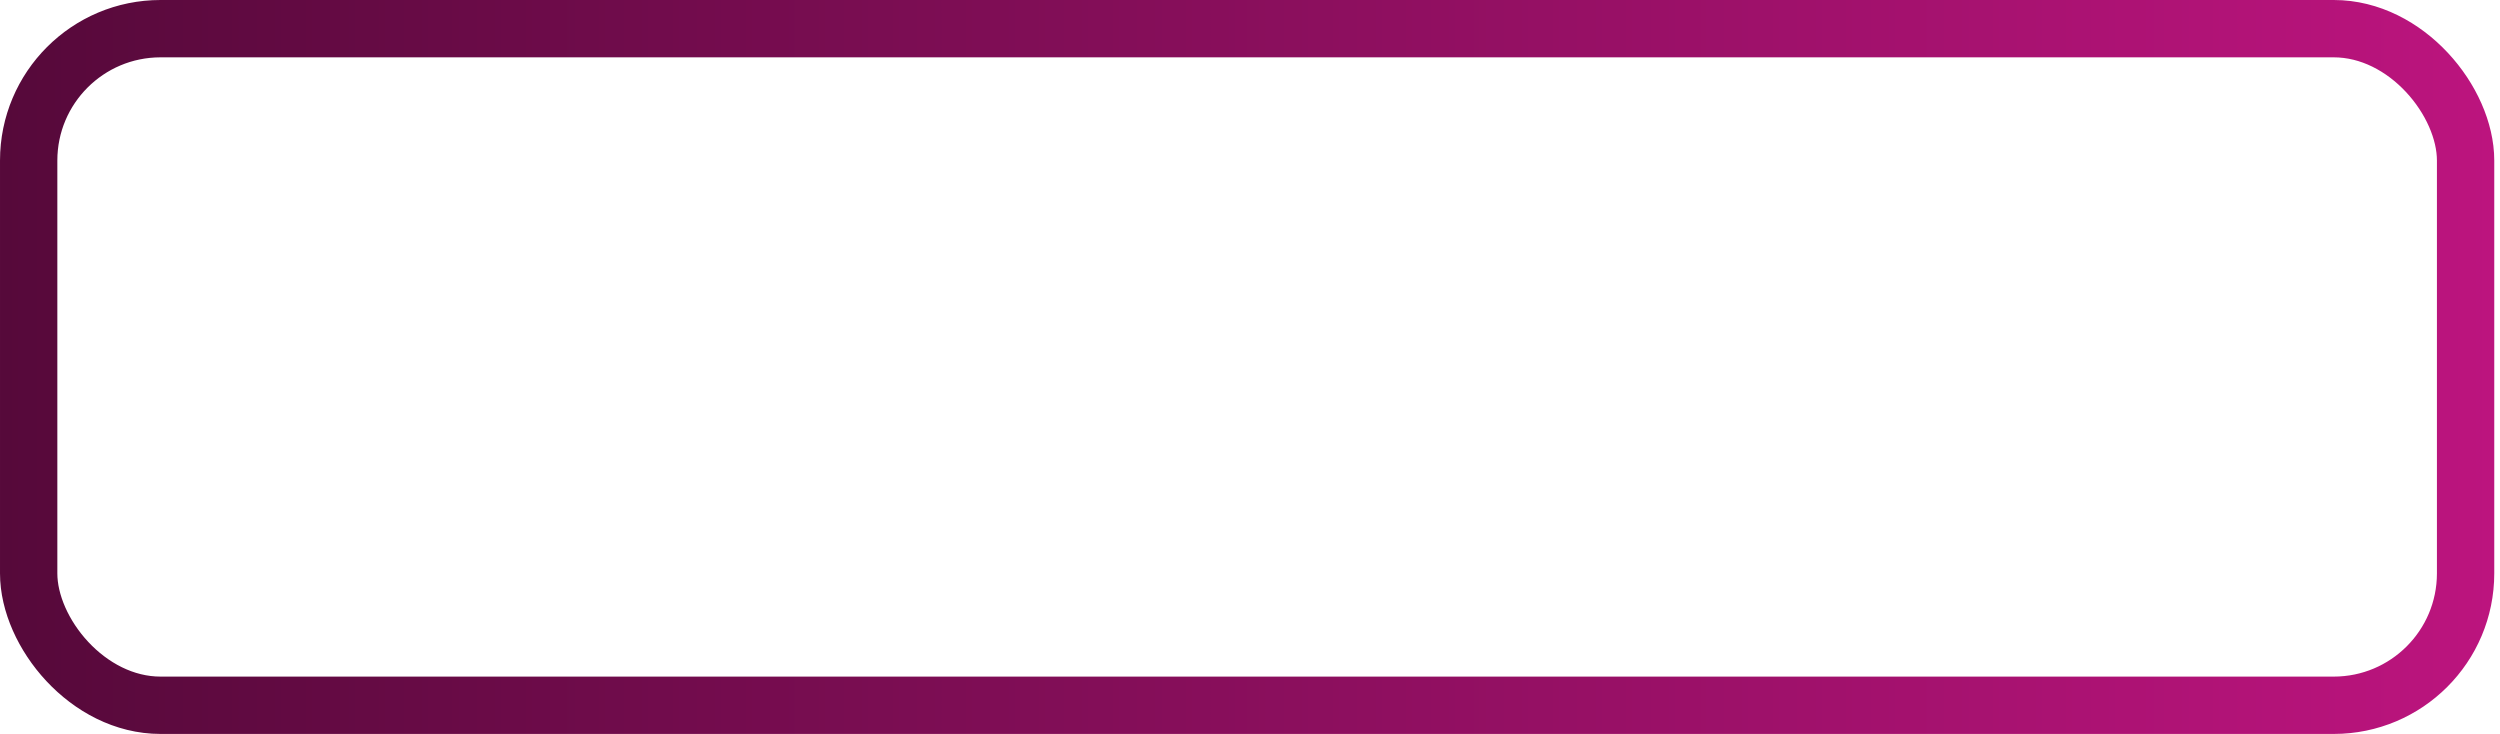 <?xml version="1.0" encoding="UTF-8" standalone="no"?>
<svg
   width="218"
   height="64"
   viewBox="0 0 218 64"
   fill="none"
   version="1.1"
   id="svg2"
   sodipodi:docname="Button-Active.svg"
   inkscape:version="1.3.2 (091e20ef0f, 2023-11-25)"
   xmlns:inkscape="http://www.inkscape.org/namespaces/inkscape"
   xmlns:sodipodi="http://sodipodi.sourceforge.net/DTD/sodipodi-0.dtd"
   xmlns="http://www.w3.org/2000/svg"
   xmlns:svg="http://www.w3.org/2000/svg">
  <sodipodi:namedview
     id="namedview2"
     pagecolor="#ffffff"
     bordercolor="#000000"
     borderopacity="0.25"
     inkscape:showpageshadow="2"
     inkscape:pageopacity="0.0"
     inkscape:pagecheckerboard="0"
     inkscape:deskcolor="#d1d1d1"
     inkscape:zoom="2.6284404"
     inkscape:cx="109"
     inkscape:cy="32.148342"
     inkscape:window-width="2560"
     inkscape:window-height="1371"
     inkscape:window-x="0"
     inkscape:window-y="32"
     inkscape:window-maximized="1"
     inkscape:current-layer="svg2" />
  <rect
     x="2.5"
     y="2.5"
     width="212.5"
     height="59"
     rx="11.5"
     fill="#D9D9D9"
     stroke="url(#paint0_linear_158_1211)"
     stroke-width="5"
     id="rect1"
     style="fill:none" />
  <defs
     id="defs2">
    <linearGradient
       id="paint0_linear_158_1211"
       x1="0"
       y1="32"
       x2="217.5"
       y2="32"
       gradientUnits="userSpaceOnUse">
      <stop
         stop-color="#56093A"
         id="stop1" />
      <stop
         offset="1"
         stop-color="#BC147E"
         id="stop2" />
    </linearGradient>
  </defs>
</svg>

